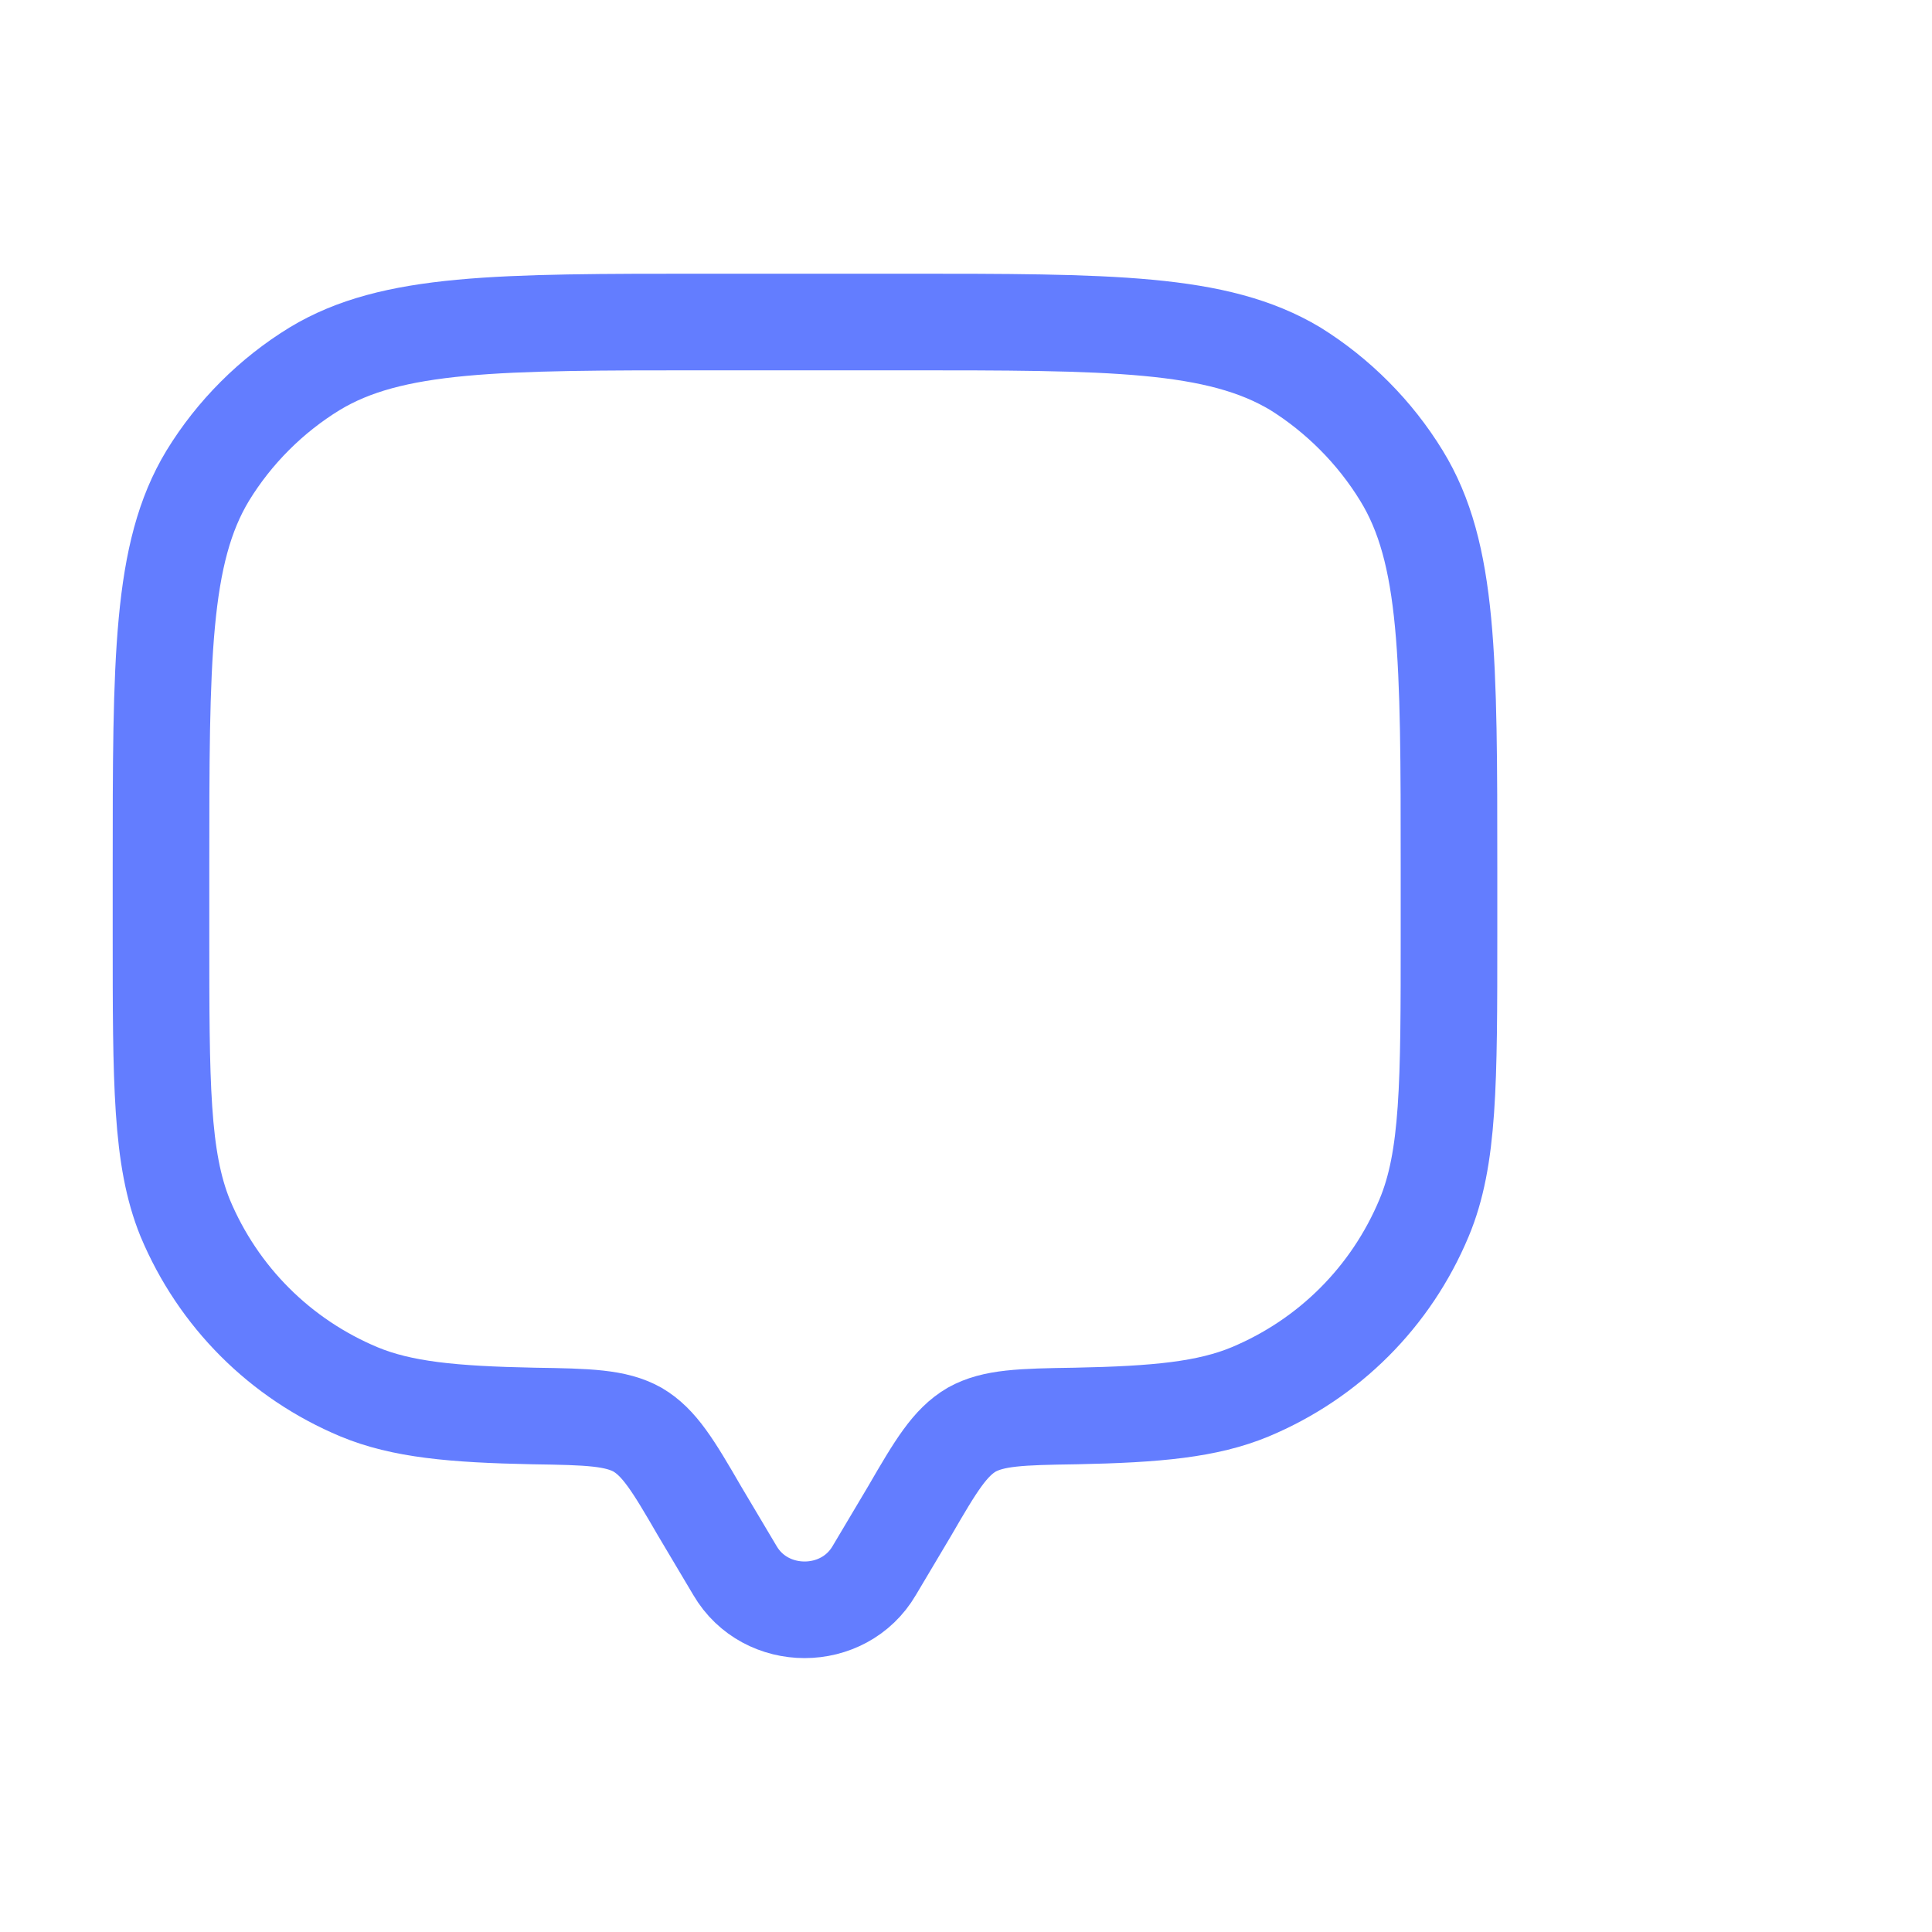 <svg width="24" height="24" viewBox="0 0 24 24" fill="none" xmlns="http://www.w3.org/2000/svg" xmlns:xlink="http://www.w3.org/1999/xlink">
	<desc>
			Created with Pixso.
	</desc>
	<defs>
		<clipPath id="clip61_265">
			<rect id="Linear / Messages, Coversation / " width="24" height="24" fill="white" fill-opacity="0"/>
		</clipPath>
	</defs>
	<g clip-path="url(#clip61_265)">
		<path id="Vector" d="M11.3 18.77C11.63 18.2 11.8 17.92 12.07 17.76C12.34 17.61 12.68 17.6 13.36 17.59C14.37 17.57 15 17.51 15.53 17.29C16.51 16.88 17.28 16.11 17.69 15.13C18 14.39 18 13.46 18 11.6L18 10.8C18 8.18 18 6.87 17.41 5.91C17.08 5.37 16.62 4.91 16.09 4.58C15.12 4 13.81 4 11.2 4L8.79 4C6.18 4 4.87 4 3.91 4.58C3.37 4.91 2.91 5.37 2.58 5.91C2 6.87 2 8.18 2 10.8L2 11.6C2 13.46 2 14.39 2.3 15.13C2.71 16.11 3.48 16.88 4.46 17.29C4.99 17.51 5.62 17.57 6.63 17.59C7.31 17.6 7.65 17.61 7.92 17.76C8.19 17.92 8.36 18.2 8.69 18.77L9.13 19.51C9.51 20.16 10.48 20.16 10.86 19.51L11.3 18.77Z" stroke="#637DFF" stroke-opacity="1" stroke-width="1.2"/>
	</g>
</svg>

